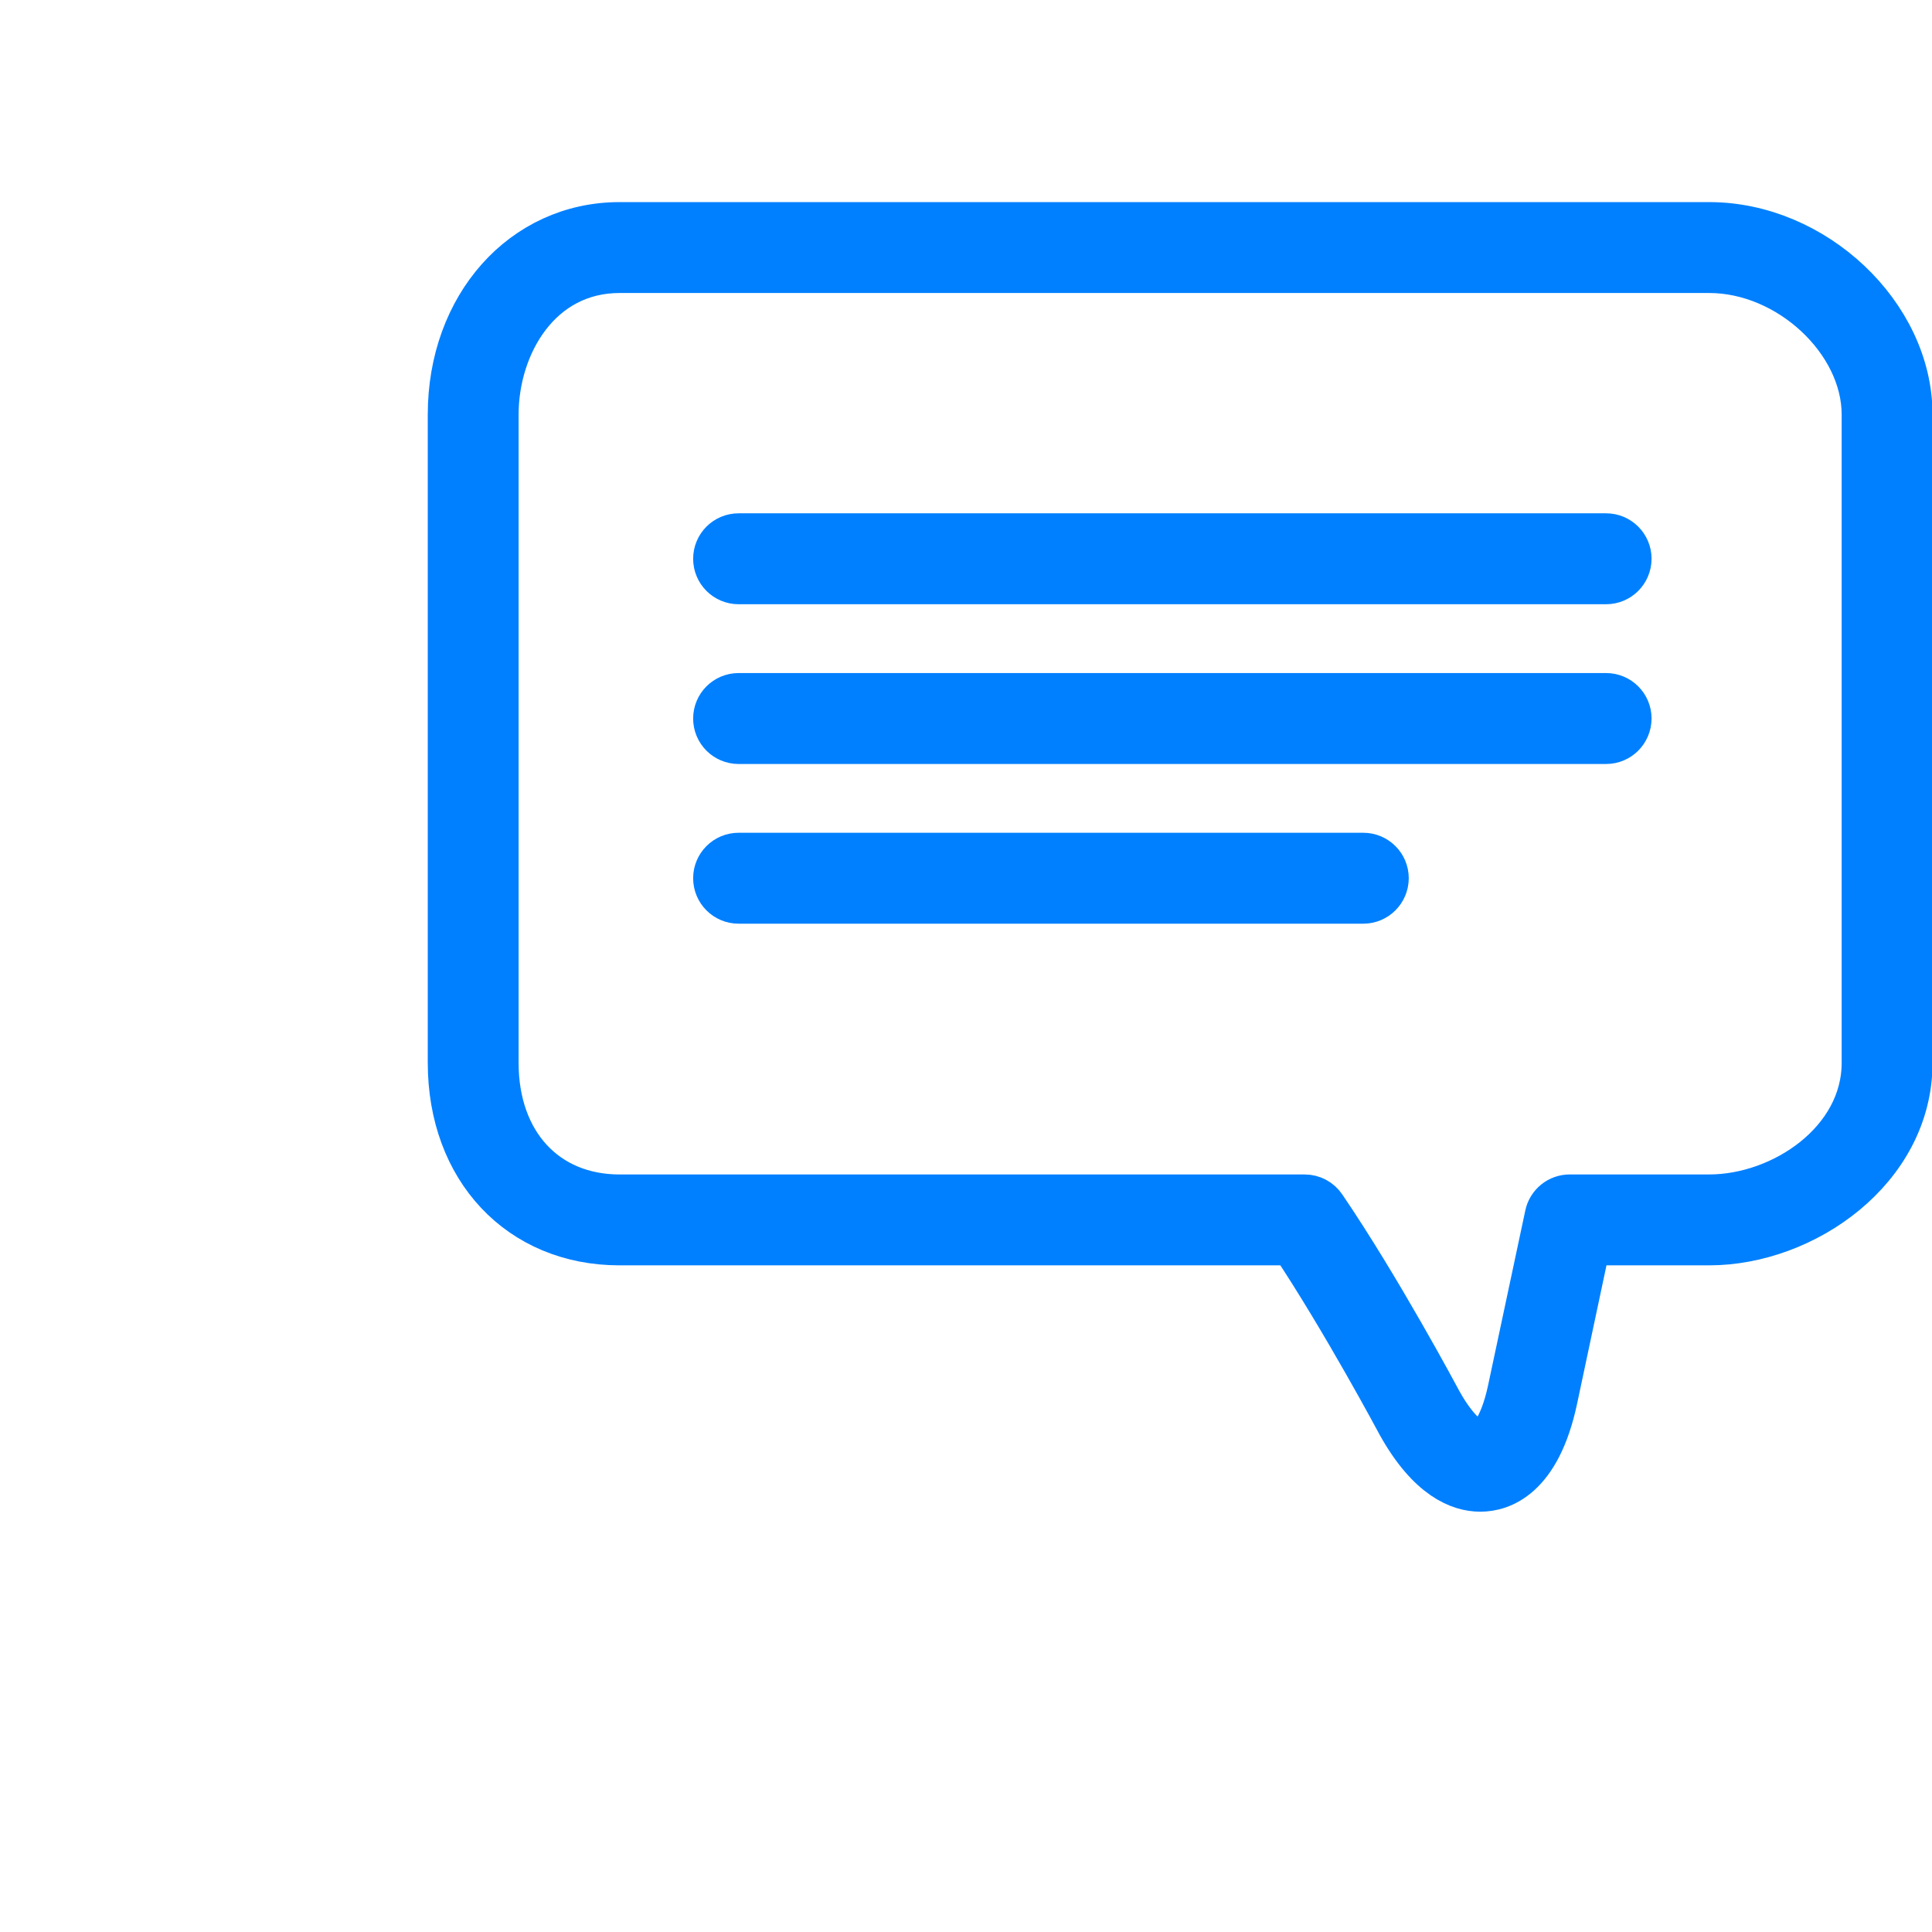 <?xml version="1.0" encoding="utf-8"?>
<!-- Generator: Adobe Illustrator 16.0.0, SVG Export Plug-In . SVG Version: 6.00 Build 0)  -->
<!DOCTYPE svg PUBLIC "-//W3C//DTD SVG 1.1//EN" "http://www.w3.org/Graphics/SVG/1.1/DTD/svg11.dtd">
<svg version="1.1" id="Layer_1" xmlns="http://www.w3.org/2000/svg" xmlns:xlink="http://www.w3.org/1999/xlink" x="0px" y="0px"
	 width="100px" height="100px" viewBox="0 0 100 100" enable-background="new 0 0 100 100" xml:space="preserve">
<g>
	<g enable-background="new    ">
		<g>
			<g>
				<g>
					<g>
						<path fill="#0080FF" stroke="#0080FF" stroke-width="2.5" stroke-miterlimit="10" d="M76.619,76.995
							c-1.028,0-2.572-0.575-4.104-3.317c-0.039-0.072-2.873-5.385-5.57-9.434H32.067c-5.11,0-8.676-3.799-8.676-9.234V21.458
							c0-5.558,3.729-9.747,8.676-9.747h56.401c5.396,0,10.31,4.645,10.31,9.747v33.553c0,5.442-5.435,9.233-10.31,9.233h-6.329
							L80.4,72.432C79.548,76.4,77.665,76.995,76.619,76.995z M32.067,13.916c-4.206,0-6.474,3.887-6.474,7.544v33.554
							c0,4.202,2.604,7.026,6.474,7.026h35.465c0.364,0,0.706,0.183,0.909,0.485c2.856,4.195,5.883,9.858,6.012,10.1
							c0.891,1.596,1.723,2.169,2.166,2.169c0.505,0,1.207-0.873,1.625-2.823l1.928-9.057c0.107-0.512,0.559-0.875,1.077-0.875
							h7.222c3.832,0,8.103-2.887,8.103-7.027V21.458c0-3.877-3.938-7.542-8.103-7.542H32.067L32.067,13.916z"/>
					</g>
				</g>
			</g>
			<g>
				<g>
					<g>
						<g>
							<path fill="#0080FF" stroke="#0080FF" stroke-width="2.5" stroke-miterlimit="10" d="M83.132,30.025H38.23
								c-0.61,0-1.103-0.494-1.103-1.103c0-0.609,0.493-1.103,1.103-1.103h44.902c0.609,0,1.103,0.493,1.103,1.103
								C84.232,29.533,83.741,30.025,83.132,30.025z"/>
						</g>
					</g>
				</g>
				<g>
					<g>
						<g>
							<path fill="#0080FF" stroke="#0080FF" stroke-width="2.5" stroke-miterlimit="10" d="M83.132,38.294H38.23
								c-0.61,0-1.103-0.493-1.103-1.104c0-0.609,0.493-1.103,1.103-1.103h44.902c0.609,0,1.103,0.494,1.103,1.103
								C84.232,37.801,83.741,38.294,83.132,38.294z"/>
						</g>
					</g>
				</g>
				<g>
					<g>
						<g>
							<path fill="#0080FF" stroke="#0080FF" stroke-width="2.5" stroke-miterlimit="10" d="M70.563,46.56H38.23
								c-0.61,0-1.103-0.492-1.103-1.104c0-0.608,0.493-1.102,1.103-1.102h32.333c0.609,0,1.104,0.494,1.104,1.102
								C71.665,46.067,71.172,46.56,70.563,46.56z"/>
						</g>
					</g>
				</g>
			</g>
		</g>
	</g>
</g>
</svg>
